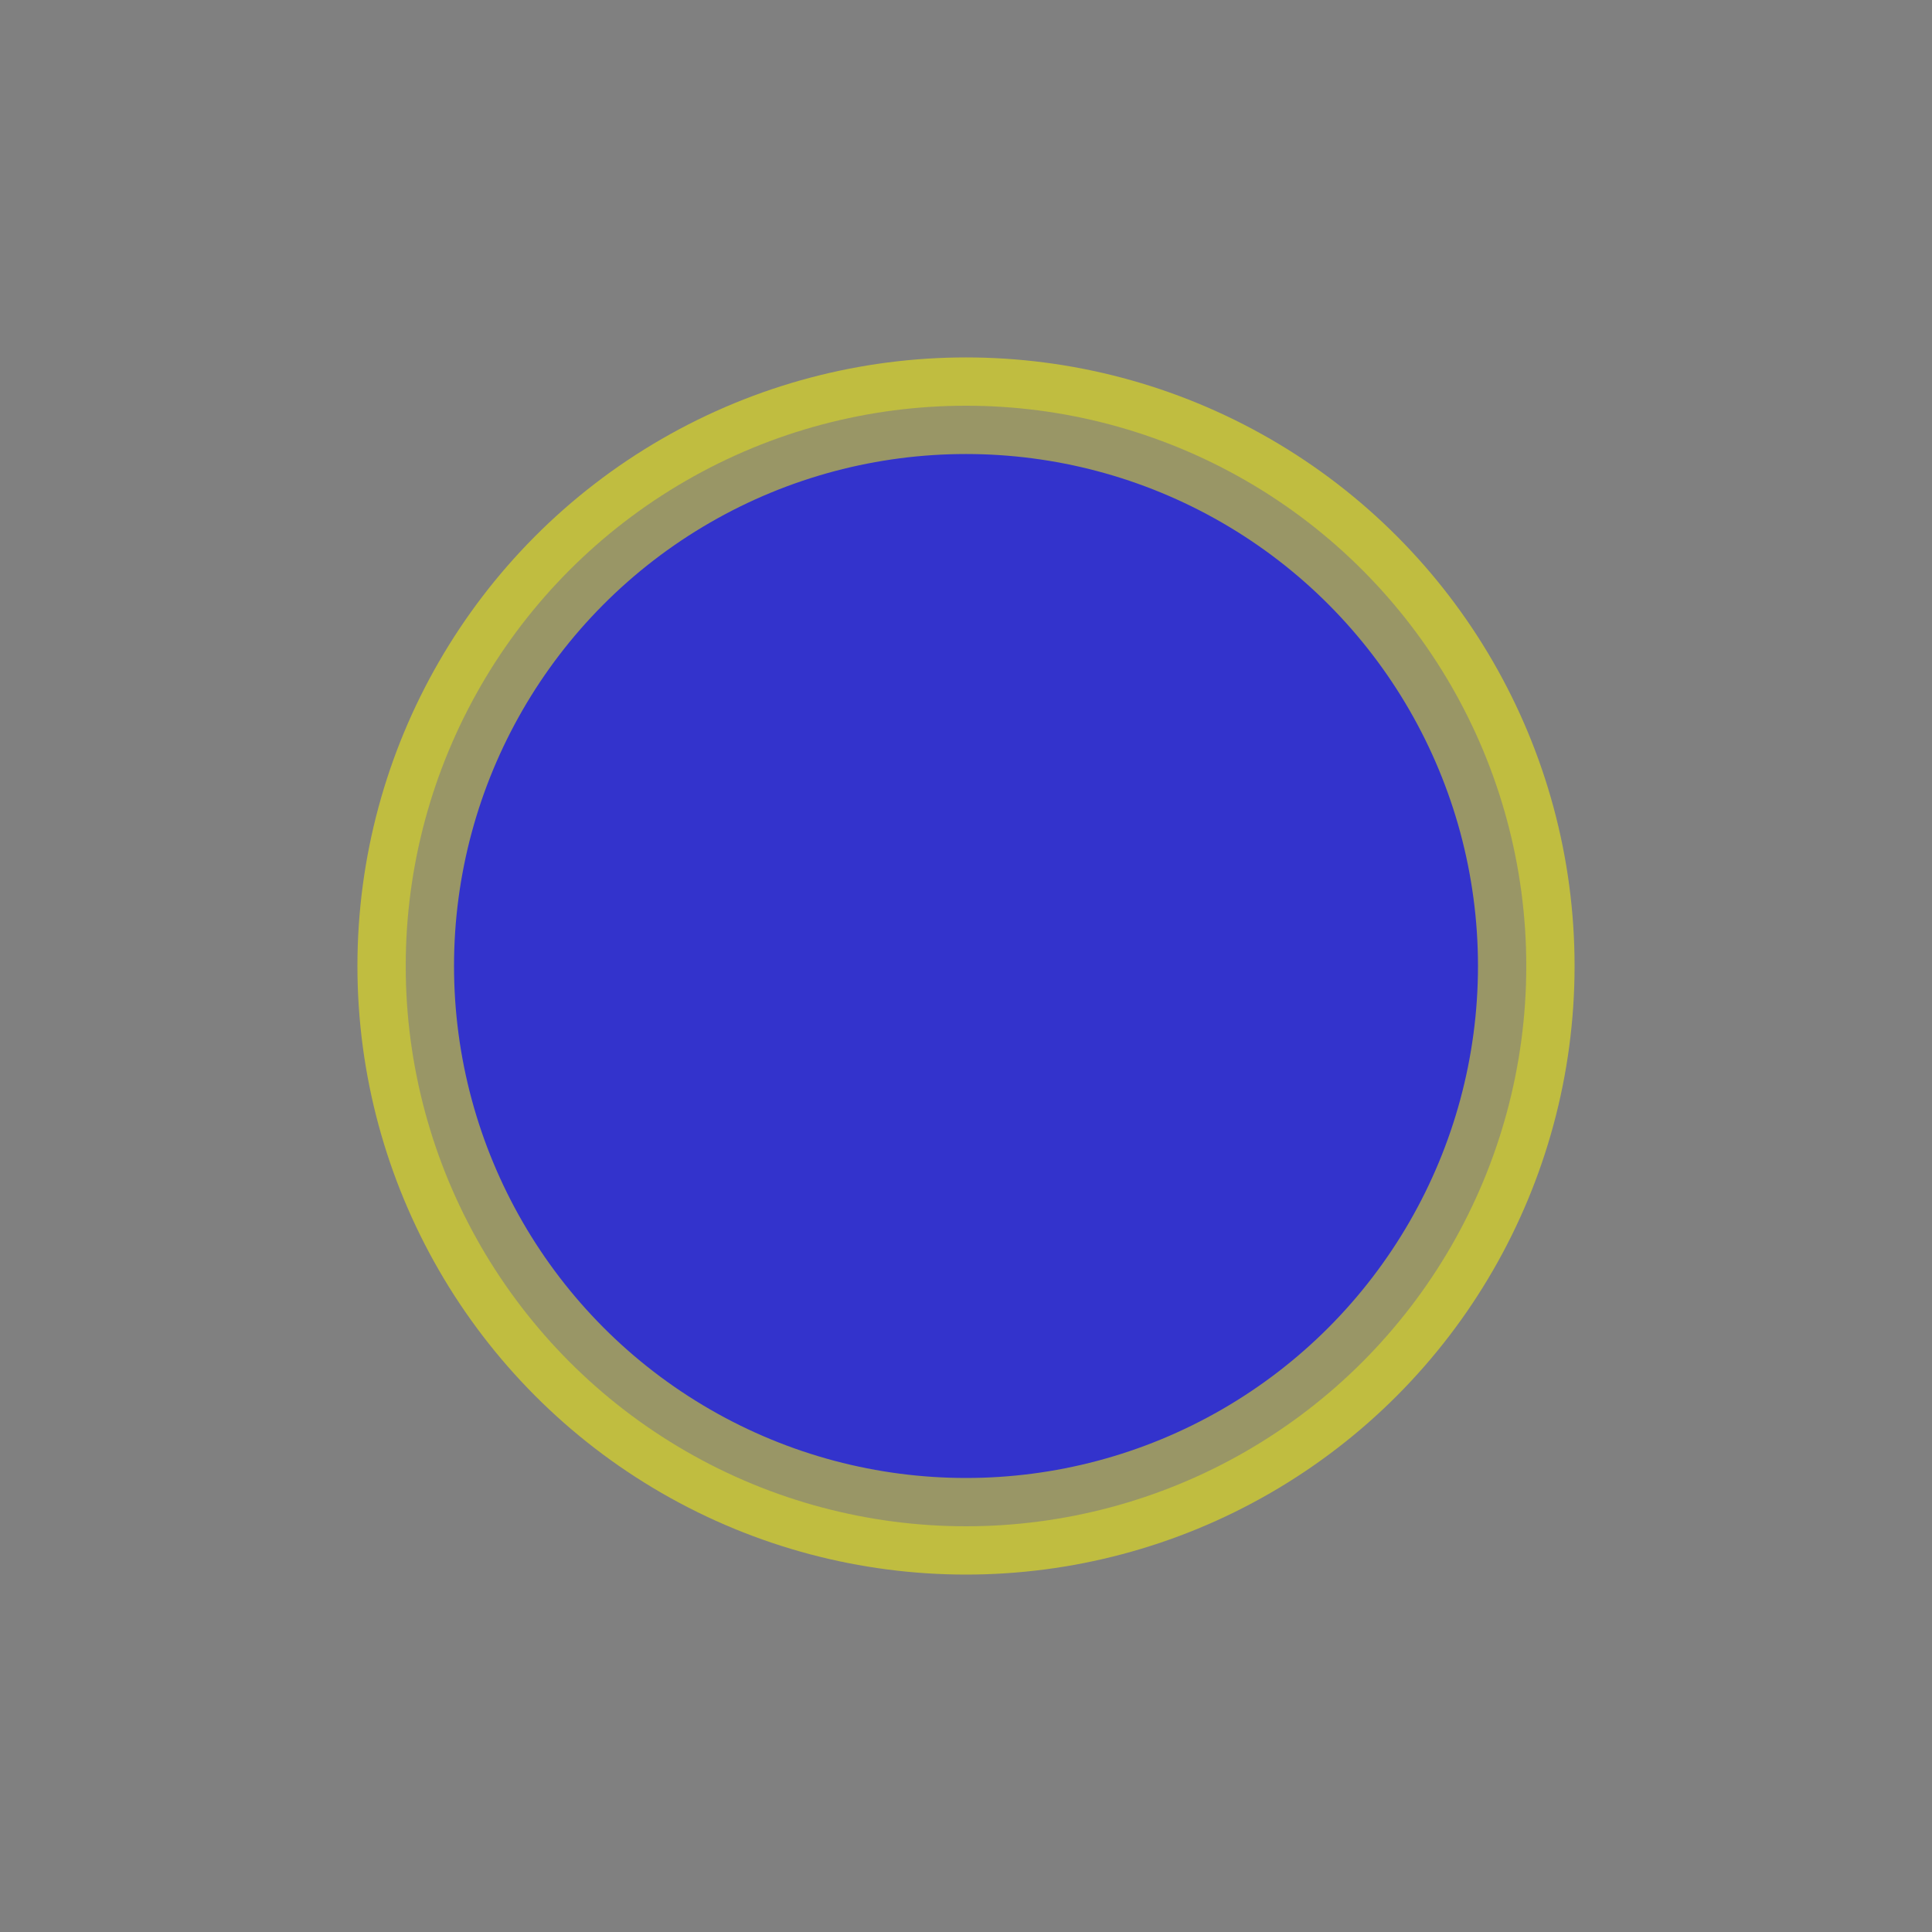 <svg version="1.1" id="L7" xmlns="http://www.w3.org/2000/svg" xmlns:xlink="http://www.w3.org/1999/xlink" x="0px" y="0px" viewBox="0 0 100 100" enable-background="new 0 0 0 0" xml:space="preserve" class="">
<rect x="0" y="0" width="100" height="100" fill="#808080" stroke="none"/>
<circle id="circle" cx="50" cy="50" r="29" fill="rgba(0, 0, 255, 0.6)" stroke="rgba(255, 251, 0, 0.5)" stroke-width="5" class=""></circle>
</svg>